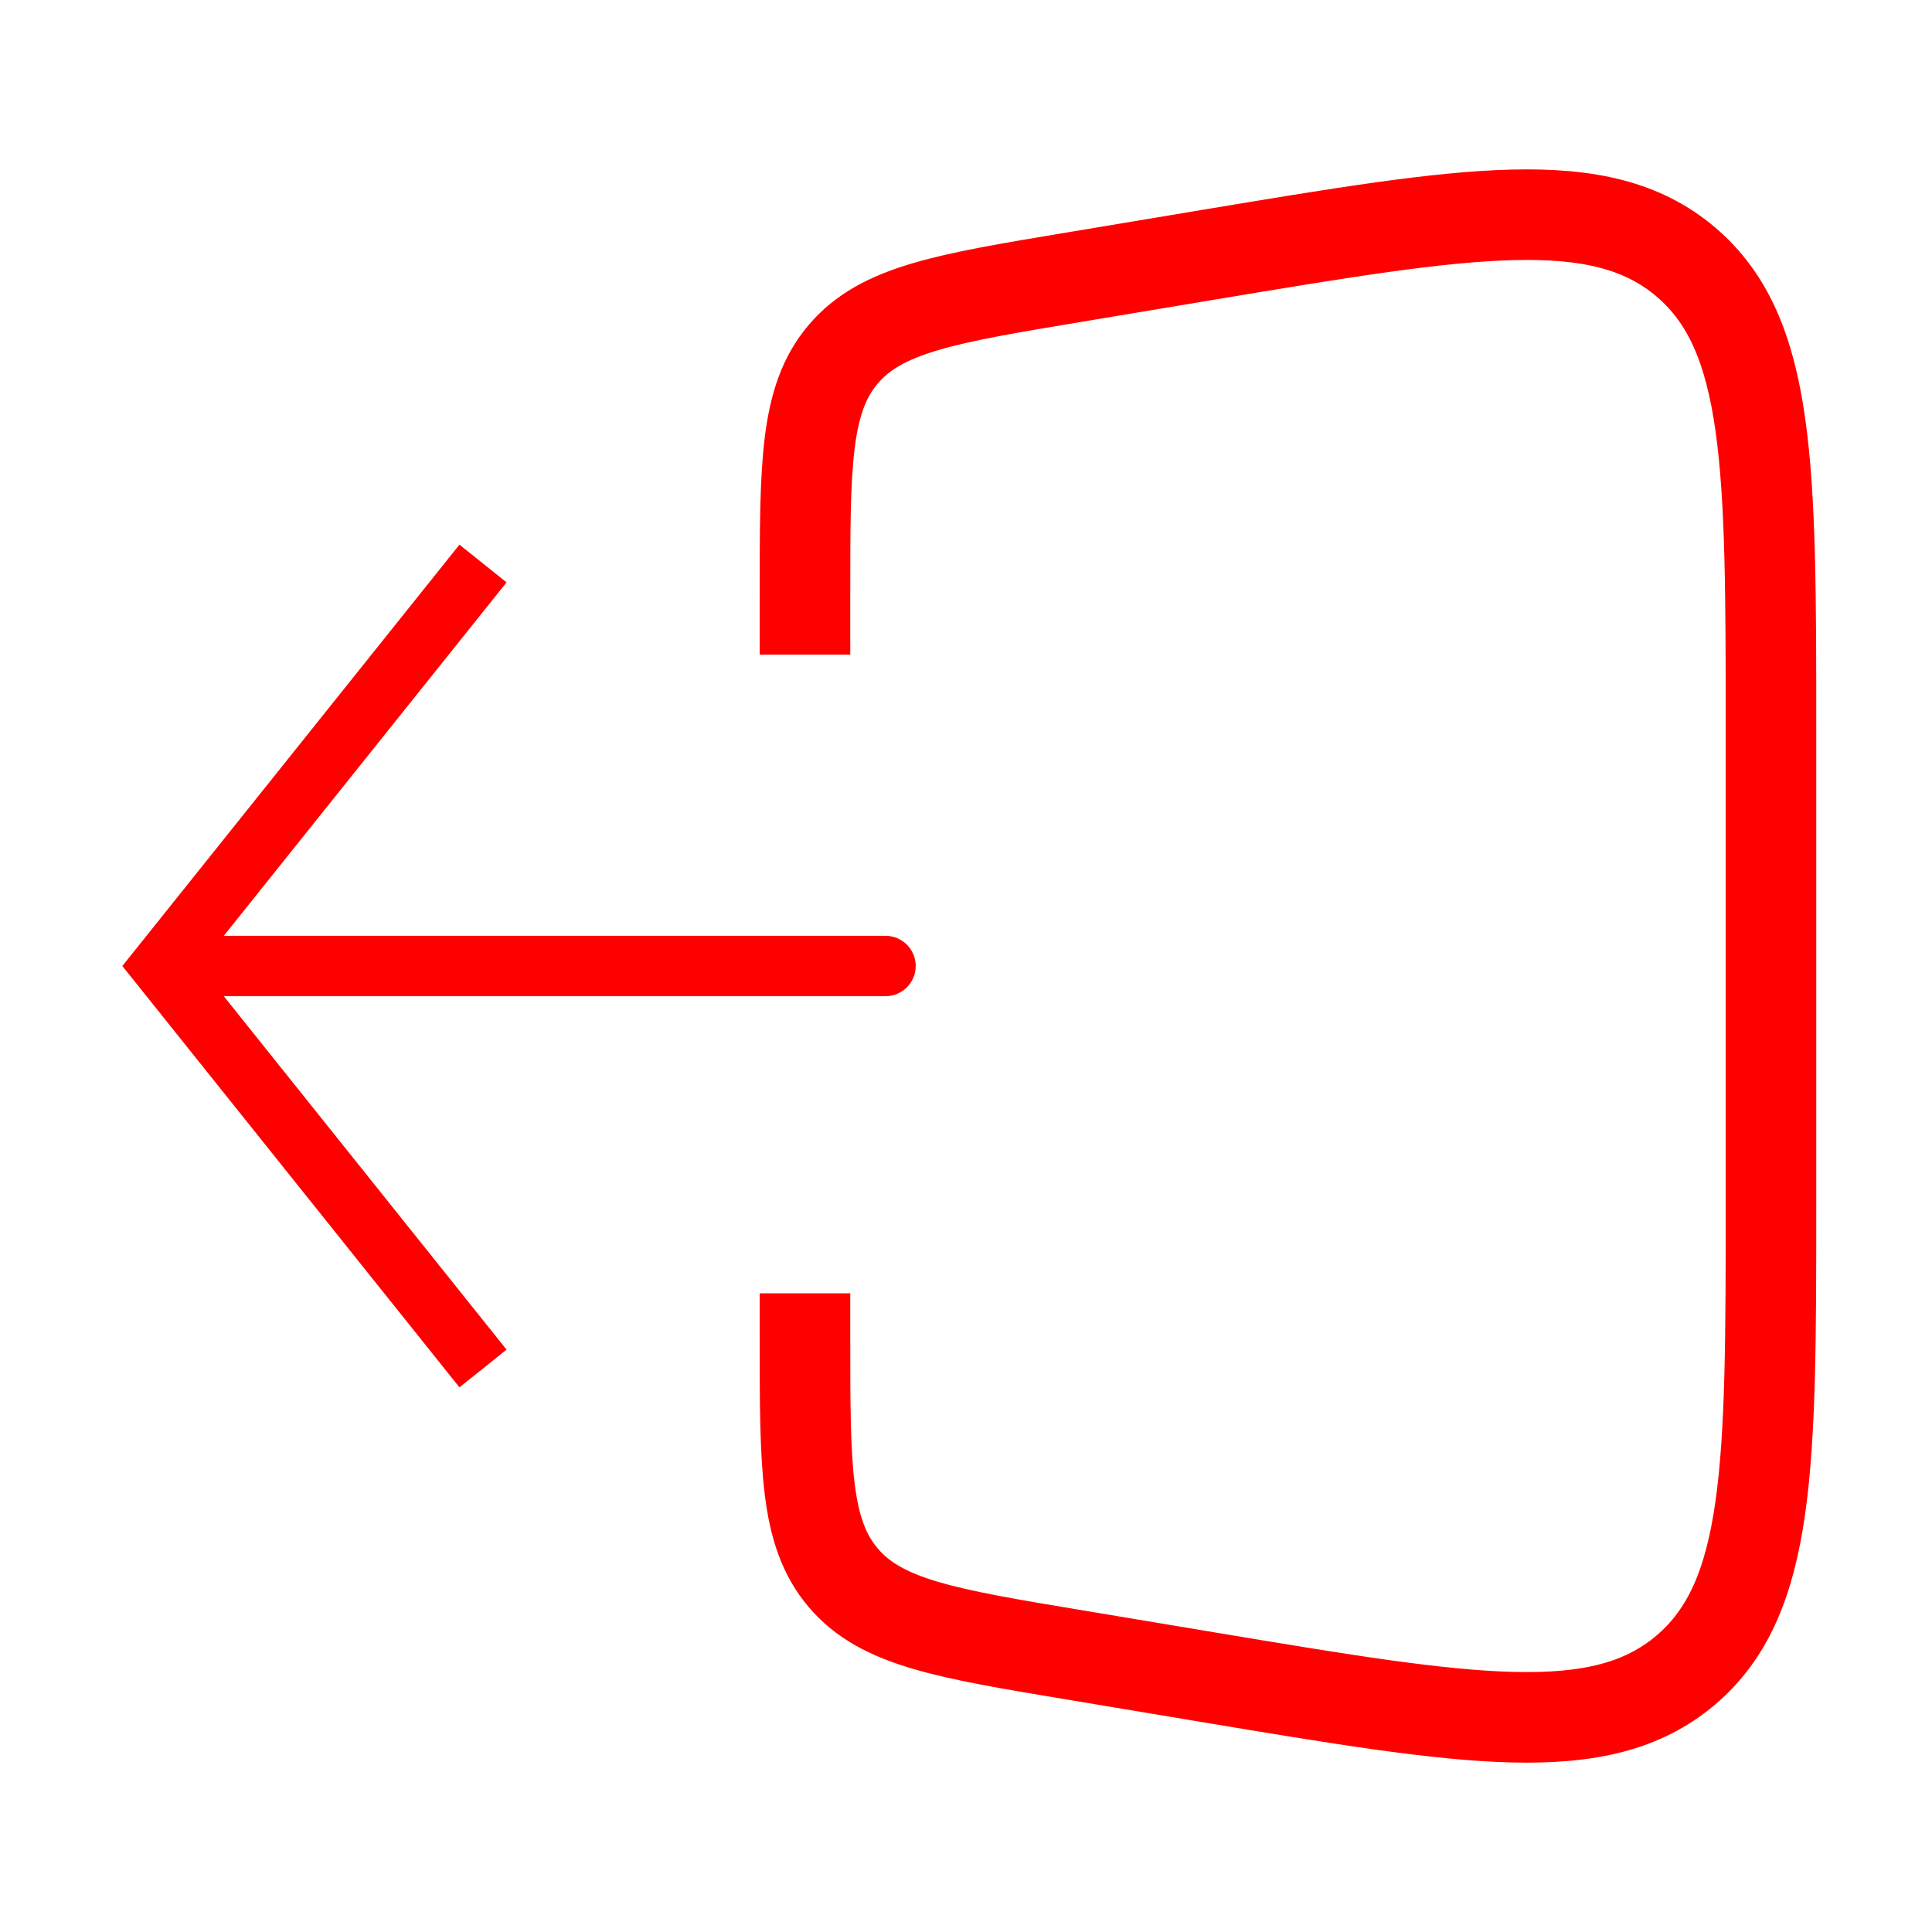 <svg width="32" height="32" viewBox="0 0 32 32" fill="none" xmlns="http://www.w3.org/2000/svg">
<path d="M2.667 16L2.276 15.688L2.026 16L2.276 16.312L2.667 16ZM14.667 16.5C14.943 16.5 15.167 16.276 15.167 16C15.167 15.724 14.943 15.5 14.667 15.5V16.5ZM8 9.333L7.61 9.021L2.276 15.688L2.667 16L3.057 16.312L8.39 9.646L8 9.333ZM2.667 16L2.276 16.312L7.61 22.979L8 22.667L8.39 22.354L3.057 15.688L2.667 16ZM2.667 16V16.5H14.667V16V15.5H2.667V16Z" fill="#FF0000"/>
<path d="M13.333 10.843V9.851C13.333 7.694 13.333 6.615 13.965 5.869C14.597 5.123 15.662 4.945 17.79 4.591L20.018 4.219C24.342 3.499 26.504 3.138 27.919 4.336C29.333 5.535 29.333 7.727 29.333 12.11V19.89C29.333 24.273 29.333 26.465 27.919 27.664C26.504 28.862 24.342 28.502 20.018 27.781L17.79 27.409C15.662 27.055 14.597 26.877 13.965 26.131C13.333 25.385 13.333 24.306 13.333 22.149V21.421" stroke="#FF0000" stroke-width="1.5"/>
</svg>
